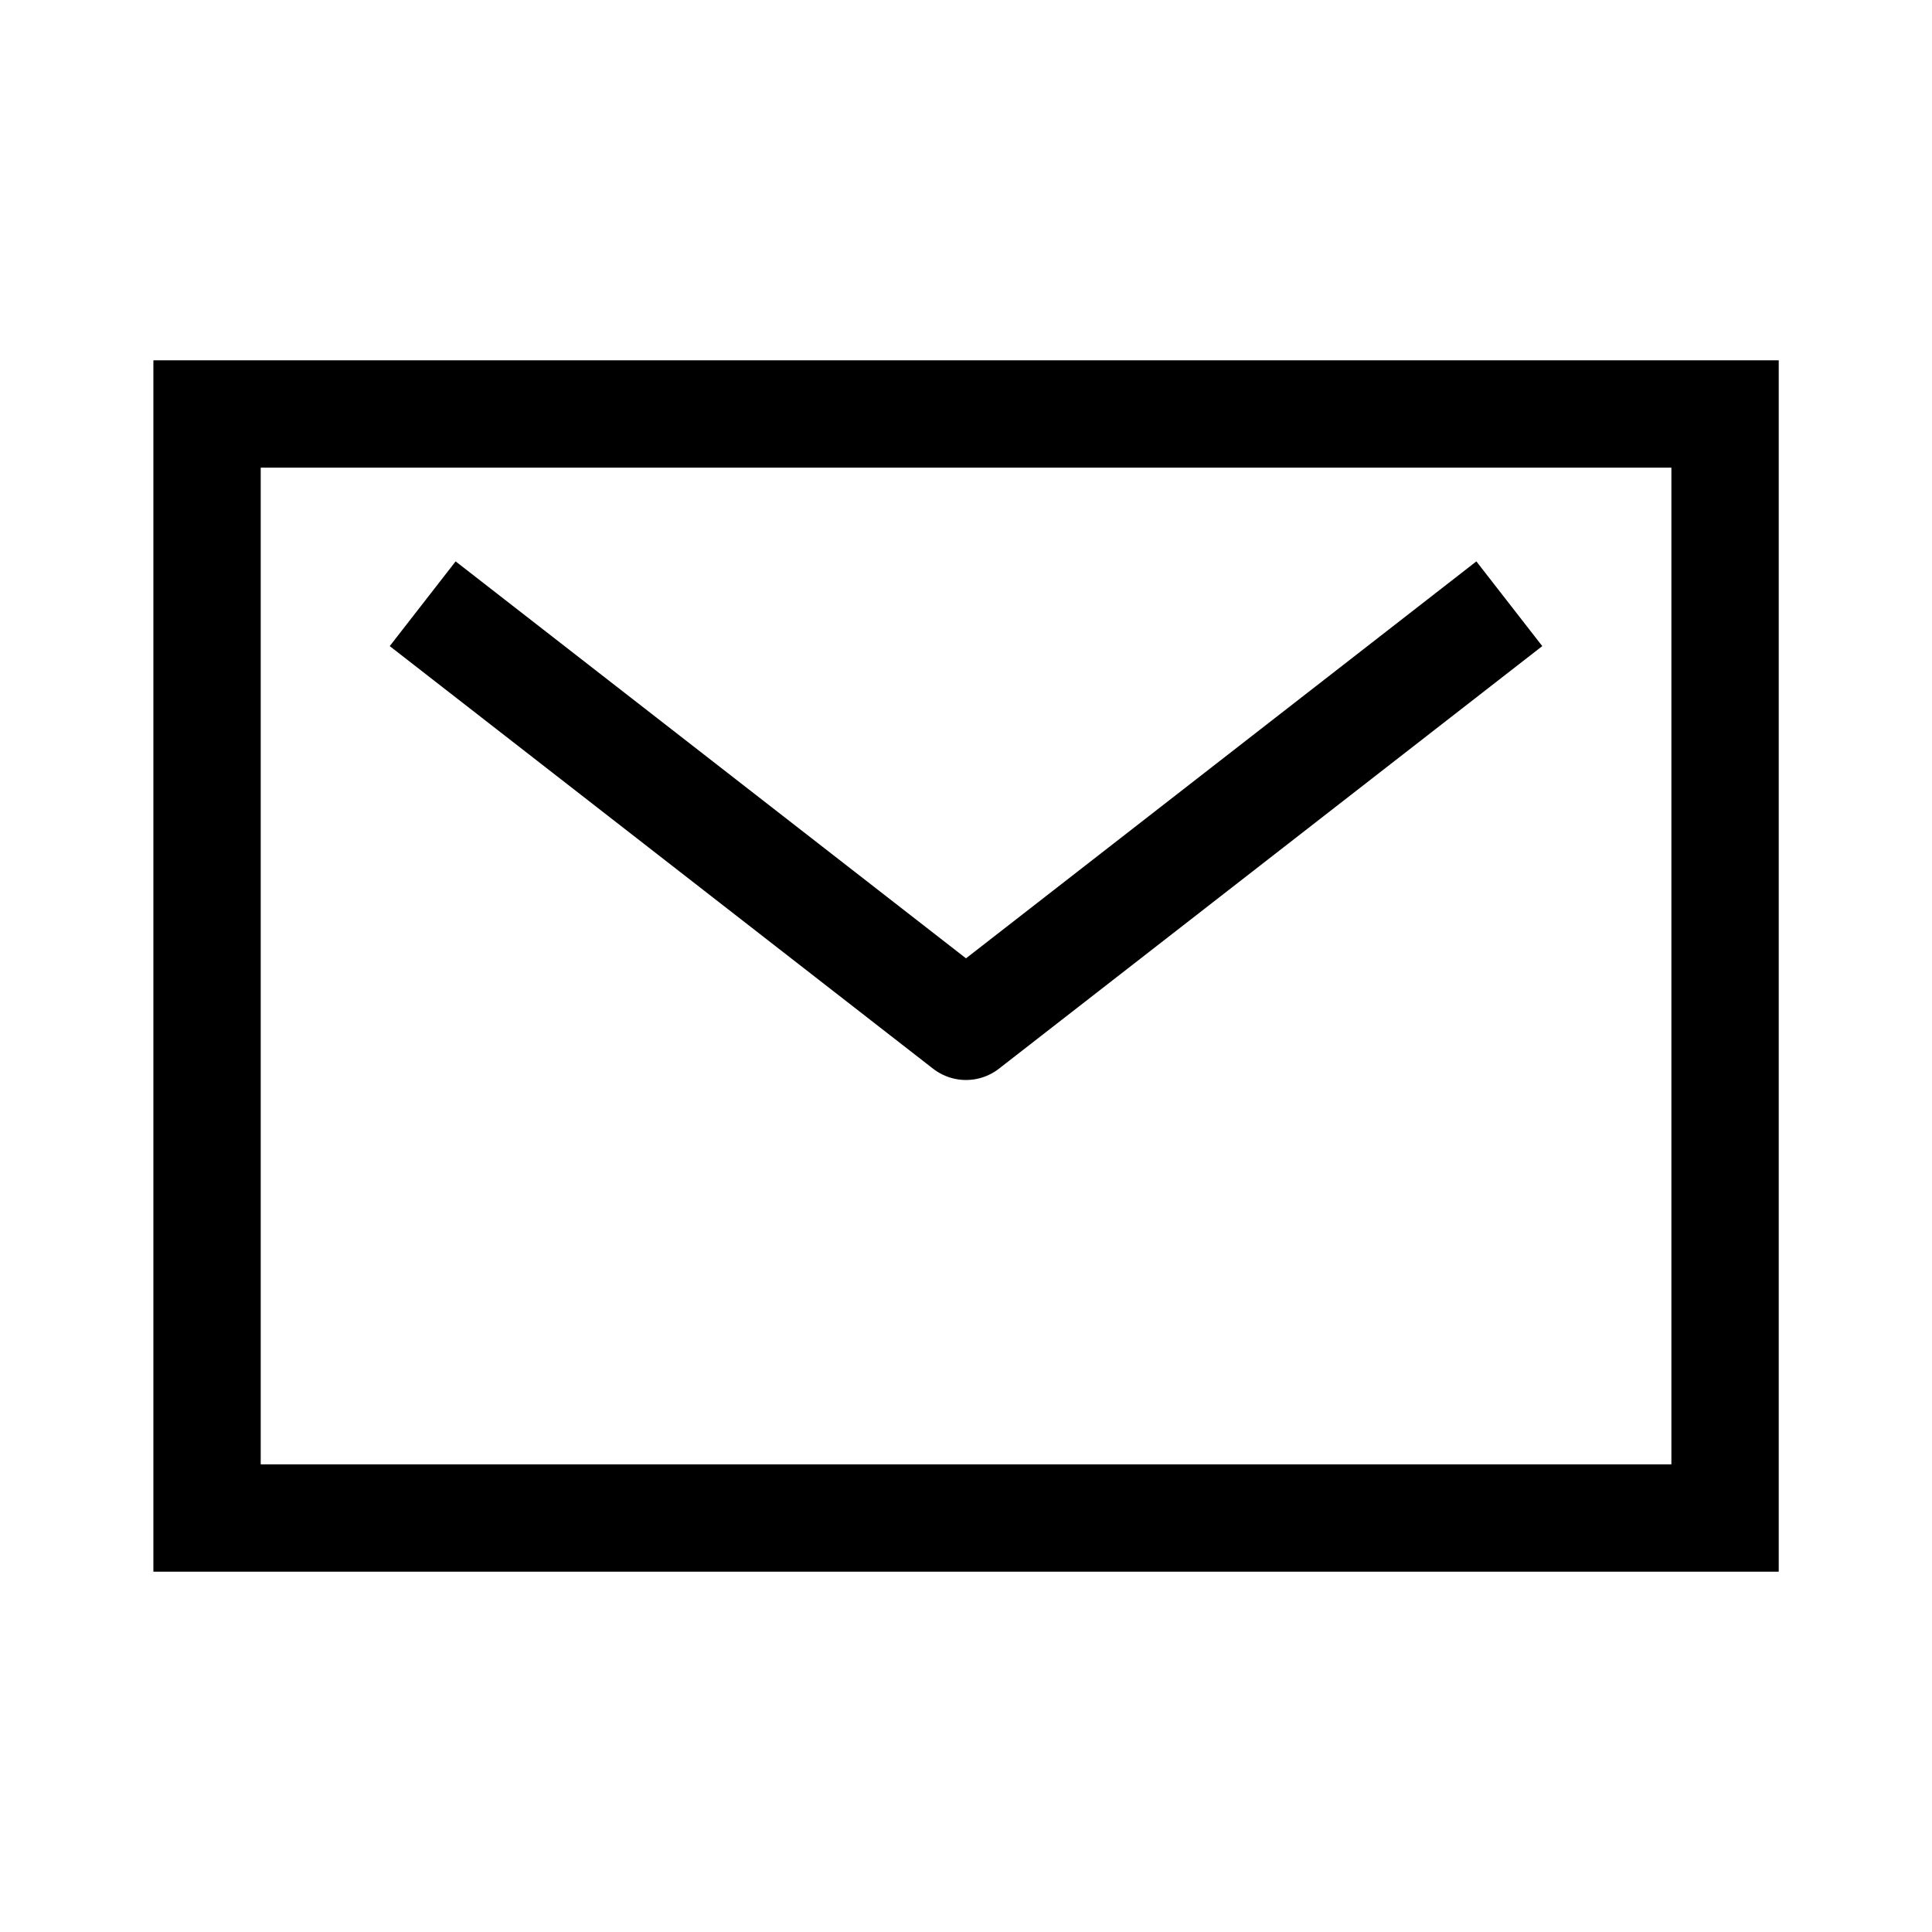<svg width="18" height="18" viewBox="0 0 18 18" fill="none" xmlns="http://www.w3.org/2000/svg">
<path d="M3.938 5.625L9 9.562L14.062 5.625" stroke="black" stroke-linejoin="round"/>
<rect x="1.929" y="3.857" width="14.143" height="10.286" stroke="black"/>
</svg>
